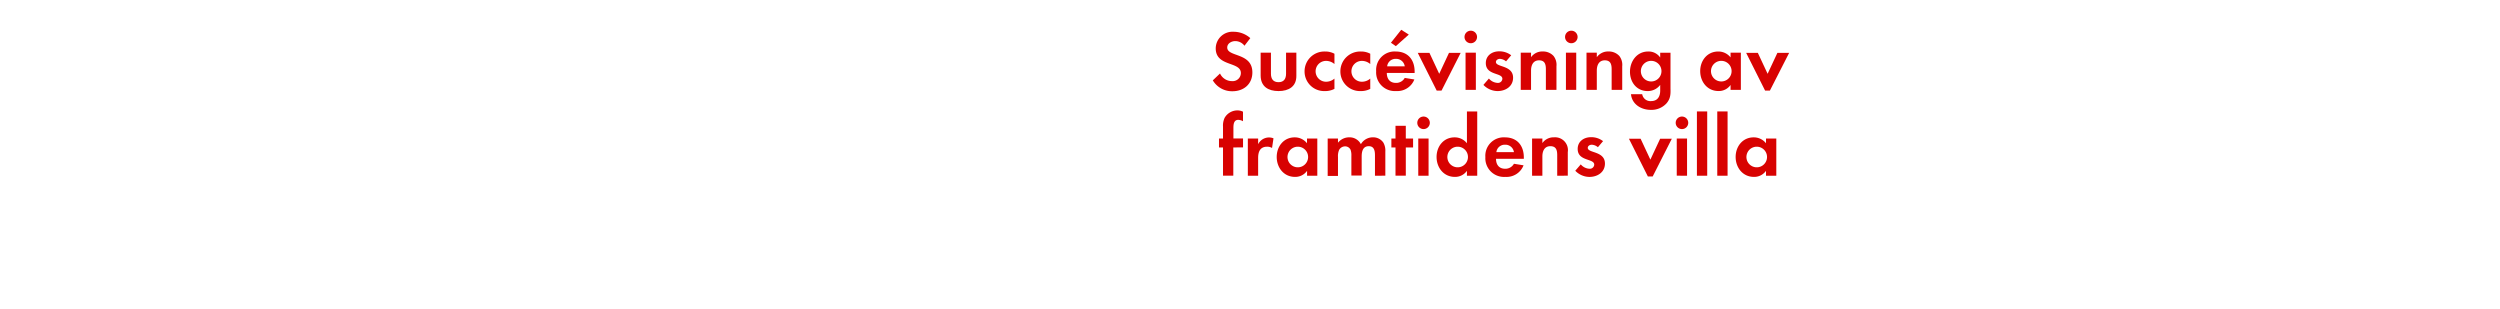 <svg id="Layer_1" data-name="Layer 1" xmlns="http://www.w3.org/2000/svg" viewBox="0 0 728 90"><defs><style>.cls-1{fill:#d80201;}</style></defs><title>text</title><path class="cls-1" d="M358.89,26.57a6.49,6.49,0,0,1-5.72-3.17l2.1-2a3.82,3.82,0,0,0,3.5,2.22,2.37,2.37,0,0,0,2.57-2.35c0-3.42-7.32-1.8-7.32-7.17a4.89,4.89,0,0,1,5.2-4.85,7.31,7.31,0,0,1,4.87,1.85l-1.7,2.22a3.37,3.37,0,0,0-2.7-1.35c-1.07,0-2.32.67-2.32,1.87,0,2.82,7.32,1.42,7.32,7.25C364.69,24.47,362.19,26.57,358.89,26.57Z"/><path class="cls-1" d="M372.32,26.52c-3,0-5.22-1.32-5.22-4.55V15.34h3v6.12c0,1.47.62,2.47,2.2,2.47s2.2-1,2.2-2.47V15.34h3V22C377.56,25.19,375.29,26.52,372.32,26.52Z"/><path class="cls-1" d="M385.79,26.52a5.7,5.7,0,0,1-5.9-5.72,5.77,5.77,0,0,1,5.95-5.8,5.57,5.57,0,0,1,2.75.65v3a3.73,3.73,0,0,0-2.45-.92,3,3,0,1,0,0,6.07,3.69,3.69,0,0,0,2.45-.92v3A5.79,5.79,0,0,1,385.79,26.52Z"/><path class="cls-1" d="M396.22,26.52a5.7,5.7,0,0,1-5.9-5.72,5.77,5.77,0,0,1,5.95-5.8,5.57,5.57,0,0,1,2.75.65v3a3.73,3.73,0,0,0-2.45-.92,3,3,0,1,0,0,6.07,3.69,3.69,0,0,0,2.45-.92v3A5.79,5.79,0,0,1,396.22,26.52Z"/><path class="cls-1" d="M403.84,21.24c0,1.67.85,2.9,2.65,2.9a2.84,2.84,0,0,0,2.57-1.45l2.8.45a5.31,5.31,0,0,1-5.32,3.37,5.43,5.43,0,0,1-5.8-5.77A5.36,5.36,0,0,1,406.42,15c3.57,0,5.52,2.4,5.52,5.85v.4Zm2.62-4.1a2.45,2.45,0,0,0-2.52,2.17h5.12A2.51,2.51,0,0,0,406.47,17.14Zm0-3.7-1.42-1,3-3.77,2.2,1.4Z"/><path class="cls-1" d="M419.77,26.39h-1.4l-5.52-11h3.4l2.85,6.1,2.85-6.1h3.4Z"/><path class="cls-1" d="M428.29,12.59a1.82,1.82,0,1,1,0-3.65,1.82,1.82,0,0,1,0,3.65Zm-1.52,13.57V15.34h3V26.17Z"/><path class="cls-1" d="M436.09,26.52a5.76,5.76,0,0,1-4.12-1.8l1.6-1.85a3.51,3.51,0,0,0,2.55,1.27,1.27,1.27,0,0,0,1.37-1.2c0-1.85-4.82-.92-4.82-4.57,0-2.2,1.82-3.42,3.87-3.42a5.58,5.58,0,0,1,3.52,1.15l-1.5,1.77a3,3,0,0,0-1.8-.73c-.52,0-1.15.33-1.15.92,0,1.57,5,.88,5,4.57C440.61,25.17,438.42,26.52,436.09,26.52Z"/><path class="cls-1" d="M450.16,26.17v-6c0-1.47-.32-2.6-2-2.6s-2.32,1.38-2.32,3v5.6h-3V15.34h3v1.32a4,4,0,0,1,3.4-1.67,4.15,4.15,0,0,1,3.15,1.3,4.17,4.17,0,0,1,.85,3v6.87Z"/><path class="cls-1" d="M457.57,12.59a1.82,1.82,0,1,1,0-3.65,1.82,1.82,0,0,1,0,3.65ZM456,26.17V15.34h3V26.17Z"/><path class="cls-1" d="M469.31,26.17v-6c0-1.47-.32-2.6-2-2.6s-2.32,1.38-2.32,3v5.6h-3V15.34h3v1.32a4,4,0,0,1,3.4-1.67,4.15,4.15,0,0,1,3.15,1.3,4.17,4.17,0,0,1,.85,3v6.87Z"/><path class="cls-1" d="M485.29,30.09a5.9,5.9,0,0,1-4.6,1.9c-2.77,0-5.45-1.6-5.75-4.55h3.27a2.41,2.41,0,0,0,2.57,2c1.9,0,2.67-1.32,2.67-3.07V24.72a4.5,4.5,0,0,1-3.65,1.8c-3.2,0-5.15-2.57-5.15-5.62s2-5.9,5.3-5.9a4.06,4.06,0,0,1,3.5,1.75v-1.4h3V25.77C486.51,27.47,486.44,28.74,485.29,30.09Zm-4.47-12.37a3,3,0,1,0,3,3A3,3,0,0,0,480.81,17.72Z"/><path class="cls-1" d="M503.94,26.17V24.74a4.18,4.18,0,0,1-3.52,1.77c-3.25,0-5.32-2.7-5.32-5.8S497.17,15,500.34,15a4.51,4.51,0,0,1,3.6,1.72V15.34h3V26.17Zm-2.7-8.45a3,3,0,1,0,3,3A3,3,0,0,0,501.24,17.72Z"/><path class="cls-1" d="M515.39,26.39H514l-5.52-11h3.4l2.85,6.1,2.85-6.1H521Z"/><path class="cls-1" d="M359.14,42.94v8.22h-3V42.94h-1.17v-2.6h1.17V36.87a5.28,5.28,0,0,1,.47-2.55,4.28,4.28,0,0,1,3.75-2.17,3.58,3.58,0,0,1,1.6.38V35.3a3,3,0,0,0-1.37-.4c-1.35,0-1.42,1.4-1.42,2.42v3h2.8v2.6Z"/><path class="cls-1" d="M370.42,43.09a2.68,2.68,0,0,0-1.45-.37c-2,0-2.6,1.45-2.6,3.25v5.2h-3V40.34h3V42a3.53,3.53,0,0,1,4.47-1.72Z"/><path class="cls-1" d="M380.62,51.17V49.74a4.18,4.18,0,0,1-3.52,1.77c-3.25,0-5.32-2.7-5.32-5.8S373.84,40,377,40a4.51,4.51,0,0,1,3.6,1.72V40.34h3V51.17Zm-2.7-8.45a3,3,0,1,0,3,3A3,3,0,0,0,377.92,42.72Z"/><path class="cls-1" d="M400.39,51.17V45.24c0-1.27-.2-2.67-1.8-2.67-1.77,0-2.07,1.63-2.07,3v5.55h-3V45.42a4.82,4.82,0,0,0-.23-1.8,1.75,1.75,0,0,0-1.62-1,2,2,0,0,0-1.7,1,4.5,4.5,0,0,0-.35,2.07v5.55h-3V40.34h3v1.22a4.16,4.16,0,0,1,3.3-1.57,3.68,3.68,0,0,1,3.37,2,4,4,0,0,1,3.55-2,3.56,3.56,0,0,1,3,1.55,4.77,4.77,0,0,1,.57,2.62v7Z"/><path class="cls-1" d="M409.37,42.94v8.22h-3V42.94h-1.2v-2.6h1.2v-3.7h3v3.7h2.12v2.6Z"/><path class="cls-1" d="M414.54,37.59a1.82,1.82,0,1,1,0-3.65,1.82,1.82,0,0,1,0,3.65ZM413,51.17V40.34h3V51.17Z"/><path class="cls-1" d="M427.17,51.17V49.74a4.18,4.18,0,0,1-3.52,1.77c-3.25,0-5.32-2.7-5.32-5.8S420.39,40,423.57,40a4.51,4.51,0,0,1,3.6,1.72V32.45h3V51.17Zm-2.7-8.45a3,3,0,1,0,3,3A3,3,0,0,0,424.47,42.72Z"/><path class="cls-1" d="M435.64,46.24c0,1.67.85,2.9,2.65,2.9a2.84,2.84,0,0,0,2.57-1.45l2.8.45a5.31,5.31,0,0,1-5.32,3.37,5.43,5.43,0,0,1-5.8-5.77A5.36,5.36,0,0,1,438.22,40c3.57,0,5.52,2.4,5.52,5.85v.4Zm2.62-4.1a2.45,2.45,0,0,0-2.52,2.17h5.12A2.51,2.51,0,0,0,438.27,42.14Z"/><path class="cls-1" d="M453.46,51.17v-6c0-1.47-.32-2.6-2-2.6s-2.32,1.38-2.32,3v5.6h-3V40.34h3v1.32a4,4,0,0,1,3.4-1.67,3.74,3.74,0,0,1,4,4.3v6.87Z"/><path class="cls-1" d="M462.84,51.52a5.76,5.76,0,0,1-4.12-1.8l1.6-1.85a3.51,3.51,0,0,0,2.55,1.27,1.27,1.27,0,0,0,1.37-1.2c0-1.85-4.82-.92-4.82-4.57,0-2.2,1.82-3.42,3.87-3.42a5.58,5.58,0,0,1,3.52,1.15l-1.5,1.77a3,3,0,0,0-1.8-.73c-.52,0-1.15.33-1.15.92,0,1.57,5,.88,5,4.57C467.36,50.17,465.16,51.52,462.84,51.52Z"/><path class="cls-1" d="M481.26,51.39h-1.4l-5.52-11h3.4l2.85,6.1,2.85-6.1h3.4Z"/><path class="cls-1" d="M489.79,37.59a1.82,1.82,0,1,1,0-3.65,1.82,1.82,0,0,1,0,3.65Zm-1.52,13.57V40.34h3V51.17Z"/><path class="cls-1" d="M494.14,51.17V32.45h3V51.17Z"/><path class="cls-1" d="M500.07,51.17V32.45h3V51.17Z"/><path class="cls-1" d="M514.26,51.17V49.74a4.18,4.18,0,0,1-3.52,1.77c-3.25,0-5.32-2.7-5.32-5.8S507.49,40,510.66,40a4.51,4.51,0,0,1,3.6,1.72V40.34h3V51.17Zm-2.7-8.45a3,3,0,1,0,3,3A3,3,0,0,0,511.56,42.72Z"/></svg>